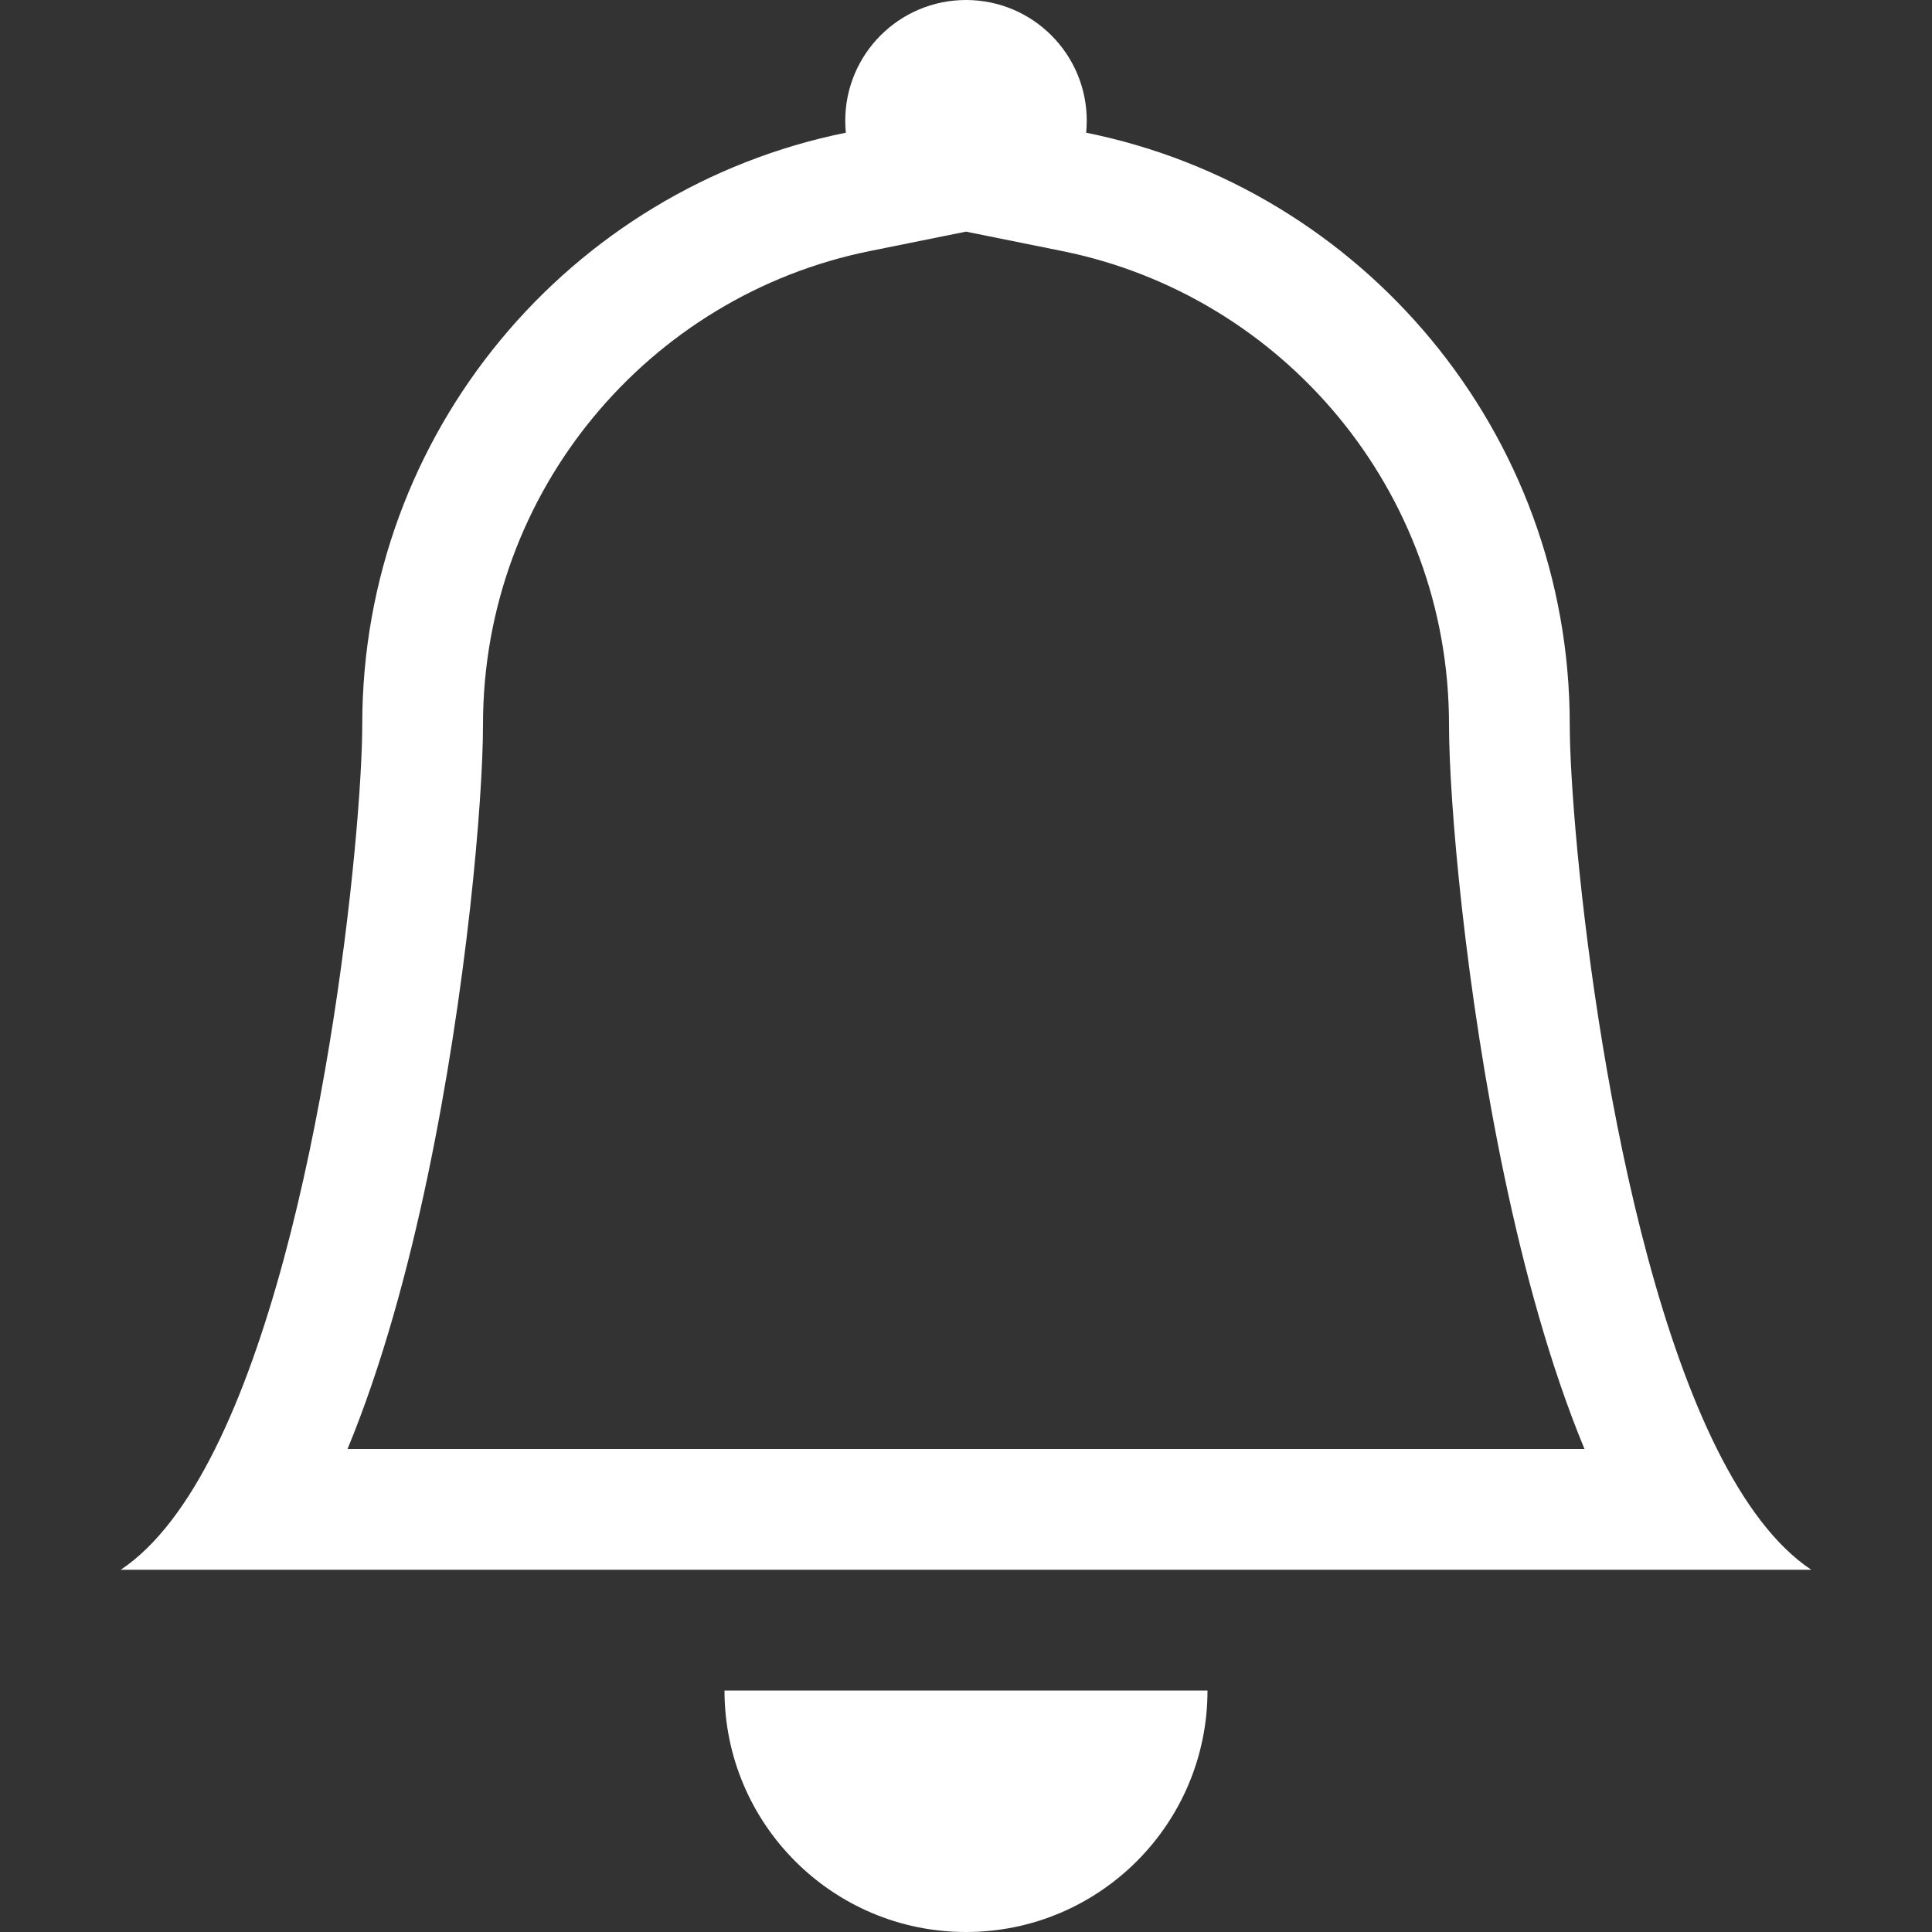 <svg width="64" height="64" viewBox="0 0 64 64" fill="none" xmlns="http://www.w3.org/2000/svg">
<rect x="0" y="0" width="64" height="64" fill="#333333" stroke="none"/>
<path d="M32 64C36.418 64 40 60.418 40 56H24C24 60.418 27.582 64 32 64Z" fill="white"/>
<path d="M32 7.673L28.811 8.317C21.502 9.793 16 16.259 16 24C16 26.511 15.463 32.789 14.165 38.969C13.52 42.036 12.658 45.23 11.512 48H52.488C51.342 45.23 50.48 42.036 49.836 38.969C48.538 32.789 48 26.511 48 24C48 16.259 42.498 9.793 35.189 8.317L32 7.673ZM56.877 48C57.77 49.79 58.806 51.204 60 52H4C5.194 51.204 6.23 49.79 7.123 48C10.717 40.797 12 27.517 12 24C12 14.317 18.881 6.242 28.019 4.396C28.007 4.266 28 4.134 28 4C28 1.791 29.791 0 32 0C34.209 0 36 1.791 36 4C36 4.134 35.993 4.266 35.981 4.396C45.119 6.242 52 14.317 52 24C52 27.517 53.283 40.797 56.877 48Z" fill="white"/>
</svg>
